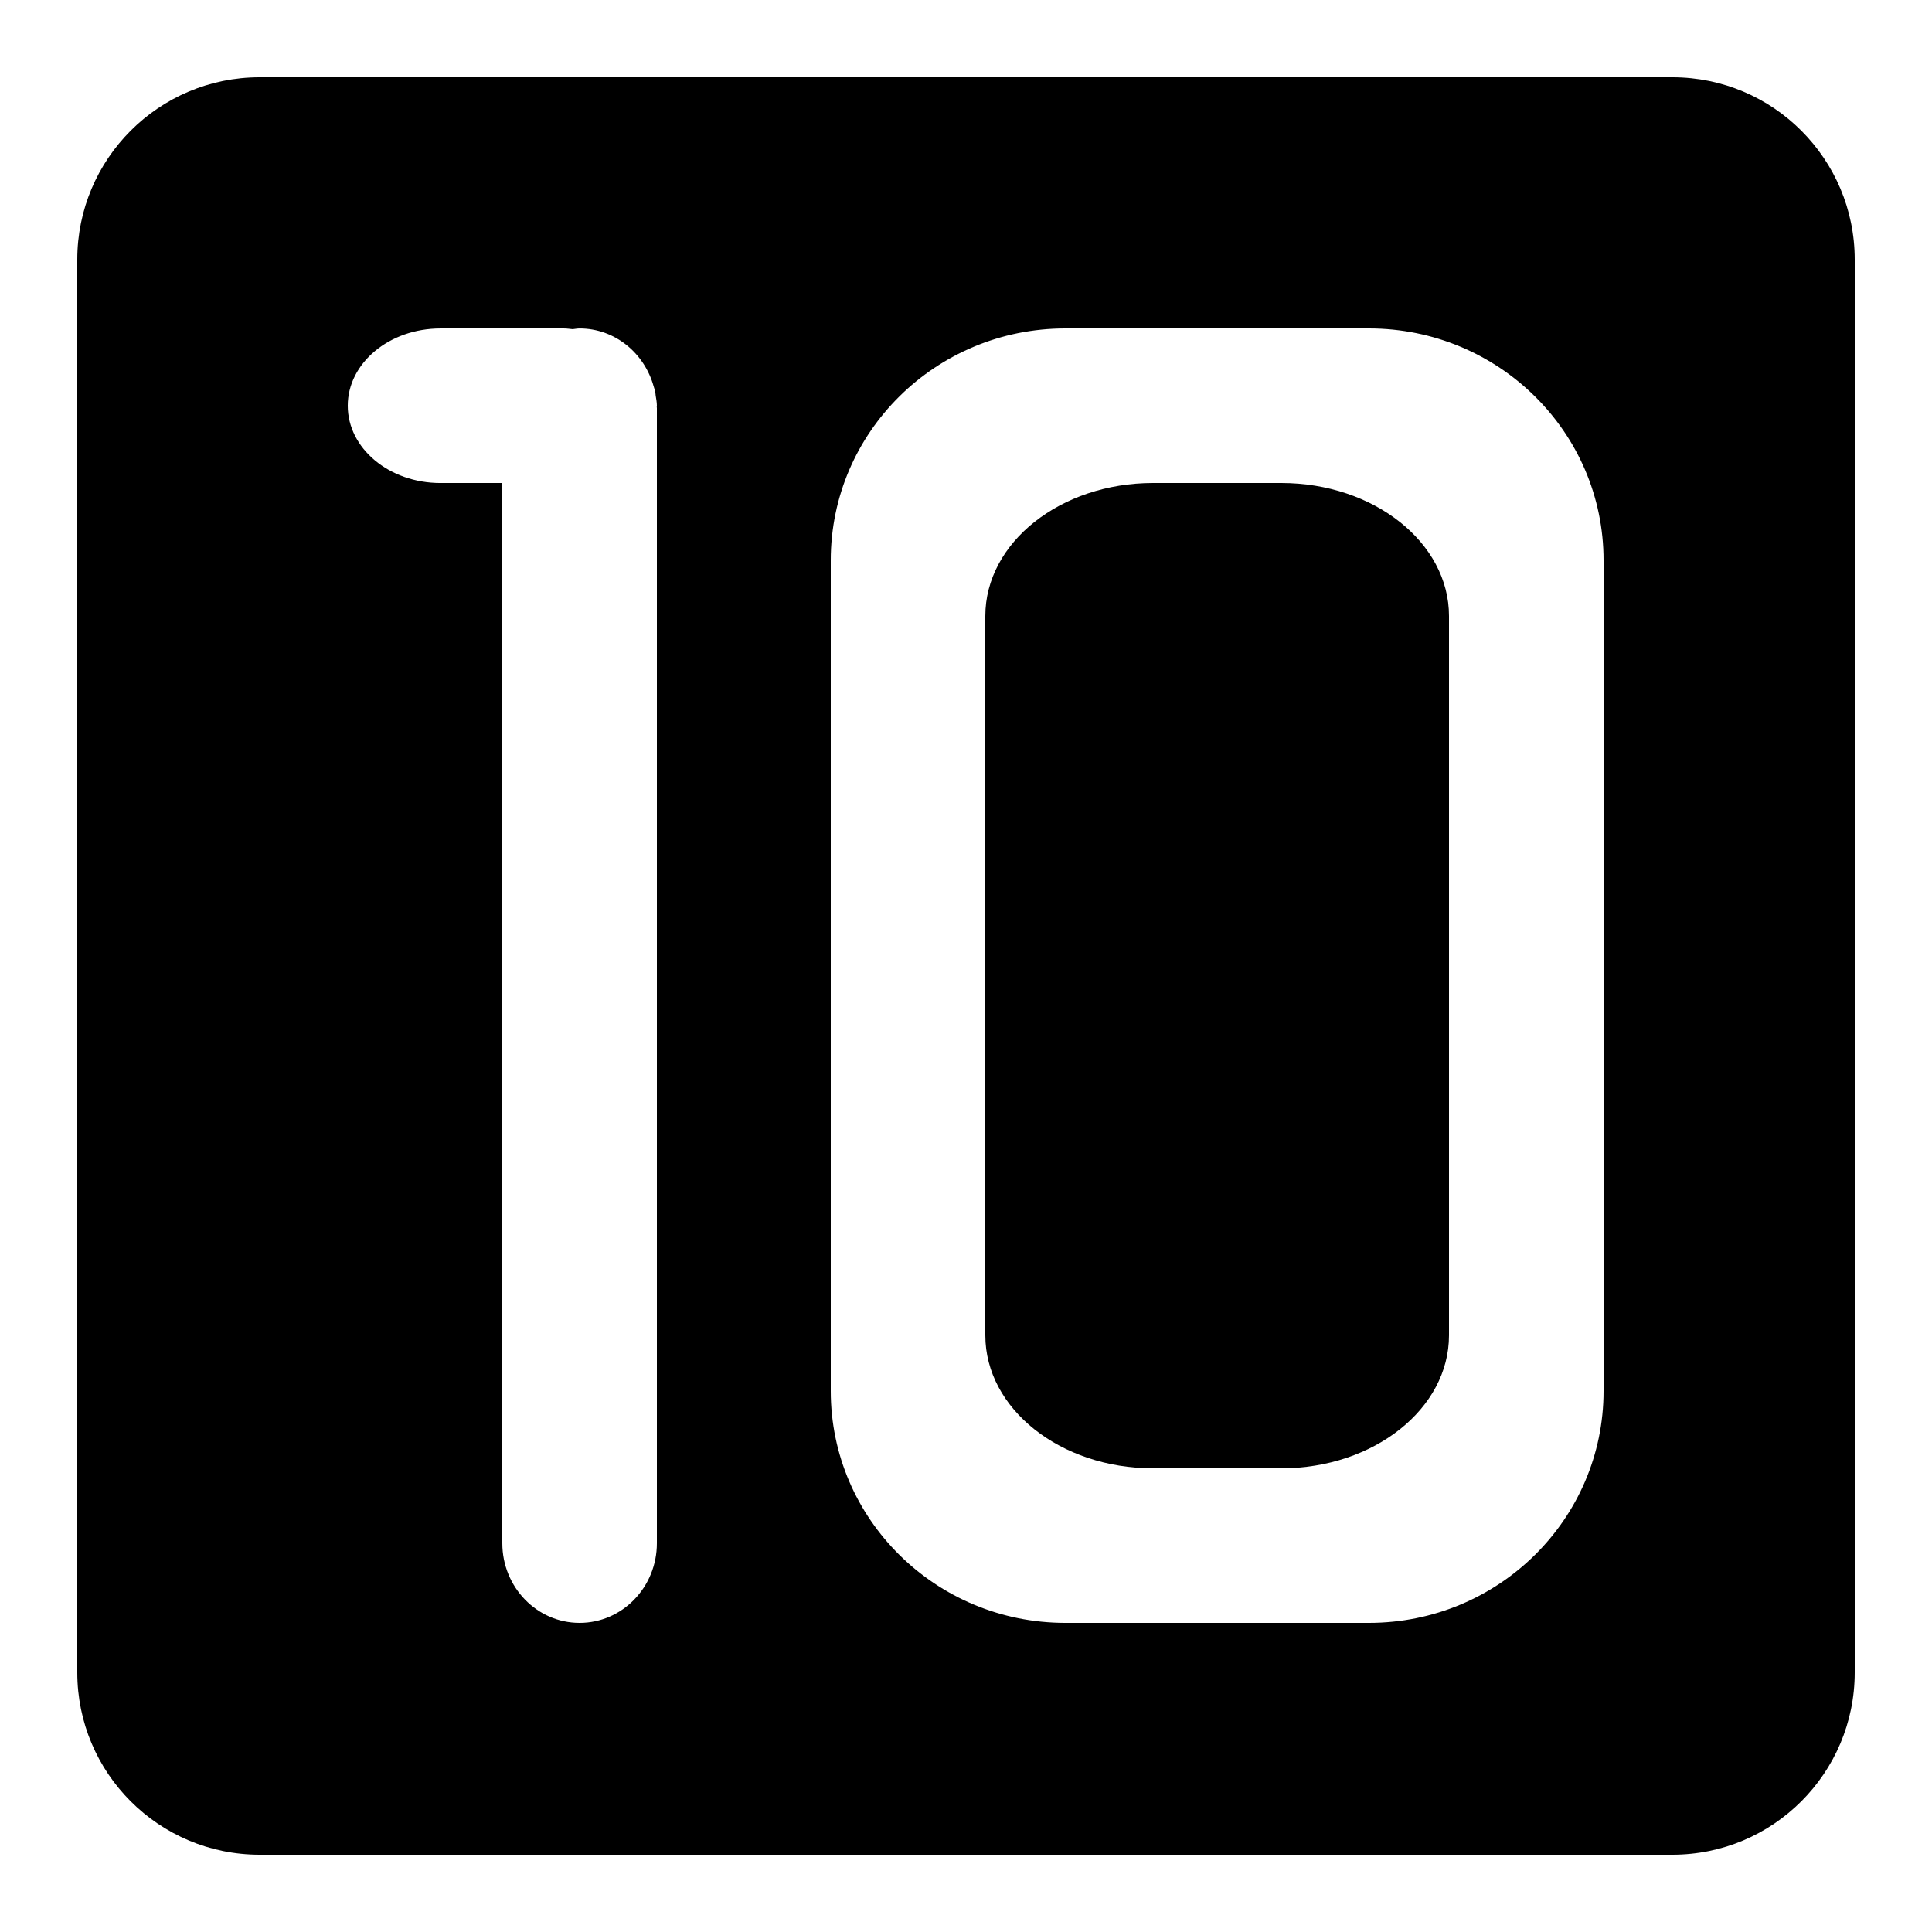 <svg xmlns="http://www.w3.org/2000/svg" viewBox="0 0 100 100"><path fill-rule="evenodd" d="M86.564 96H13.436C8.226 96 4 91.775 4 86.564V13.436C4 8.226 8.225 4 13.436 4h73.13C91.775 4 96 8.225 96 13.436v73.13C96 91.775 91.775 96 86.564 96zM34 21.125c0-.023-.007-.046-.007-.07 0-.018.007-.035.007-.055 0-.18-.036-.353-.063-.526-.01-.067-.01-.138-.024-.203-.02-.092-.054-.18-.08-.27-.48-1.727-2.005-3-3.833-3-.122 0-.238.026-.357.037-.15-.012-.29-.037-.443-.037h-6.4c-2.65 0-4.8 1.79-4.8 4s2.148 4 4.8 4H26v54.875C26 82.153 27.79 84 30 84s4-1.847 4-4.125v-58.75zM83 29c0-6.628-5.436-12-12.14-12H55.14C48.437 17 43 22.372 43 29v43c0 6.627 5.436 12 12.14 12h15.72C77.564 84 83 78.627 83 72V29zM66.317 76h-6.634C54.888 76 51 72.917 51 69.114V31.886C51 28.083 54.888 25 59.684 25h6.634C71.112 25 75 28.083 75 31.886v37.23c0 3.8-3.888 6.884-8.683 6.884z" clip-rule="evenodd"/></svg>